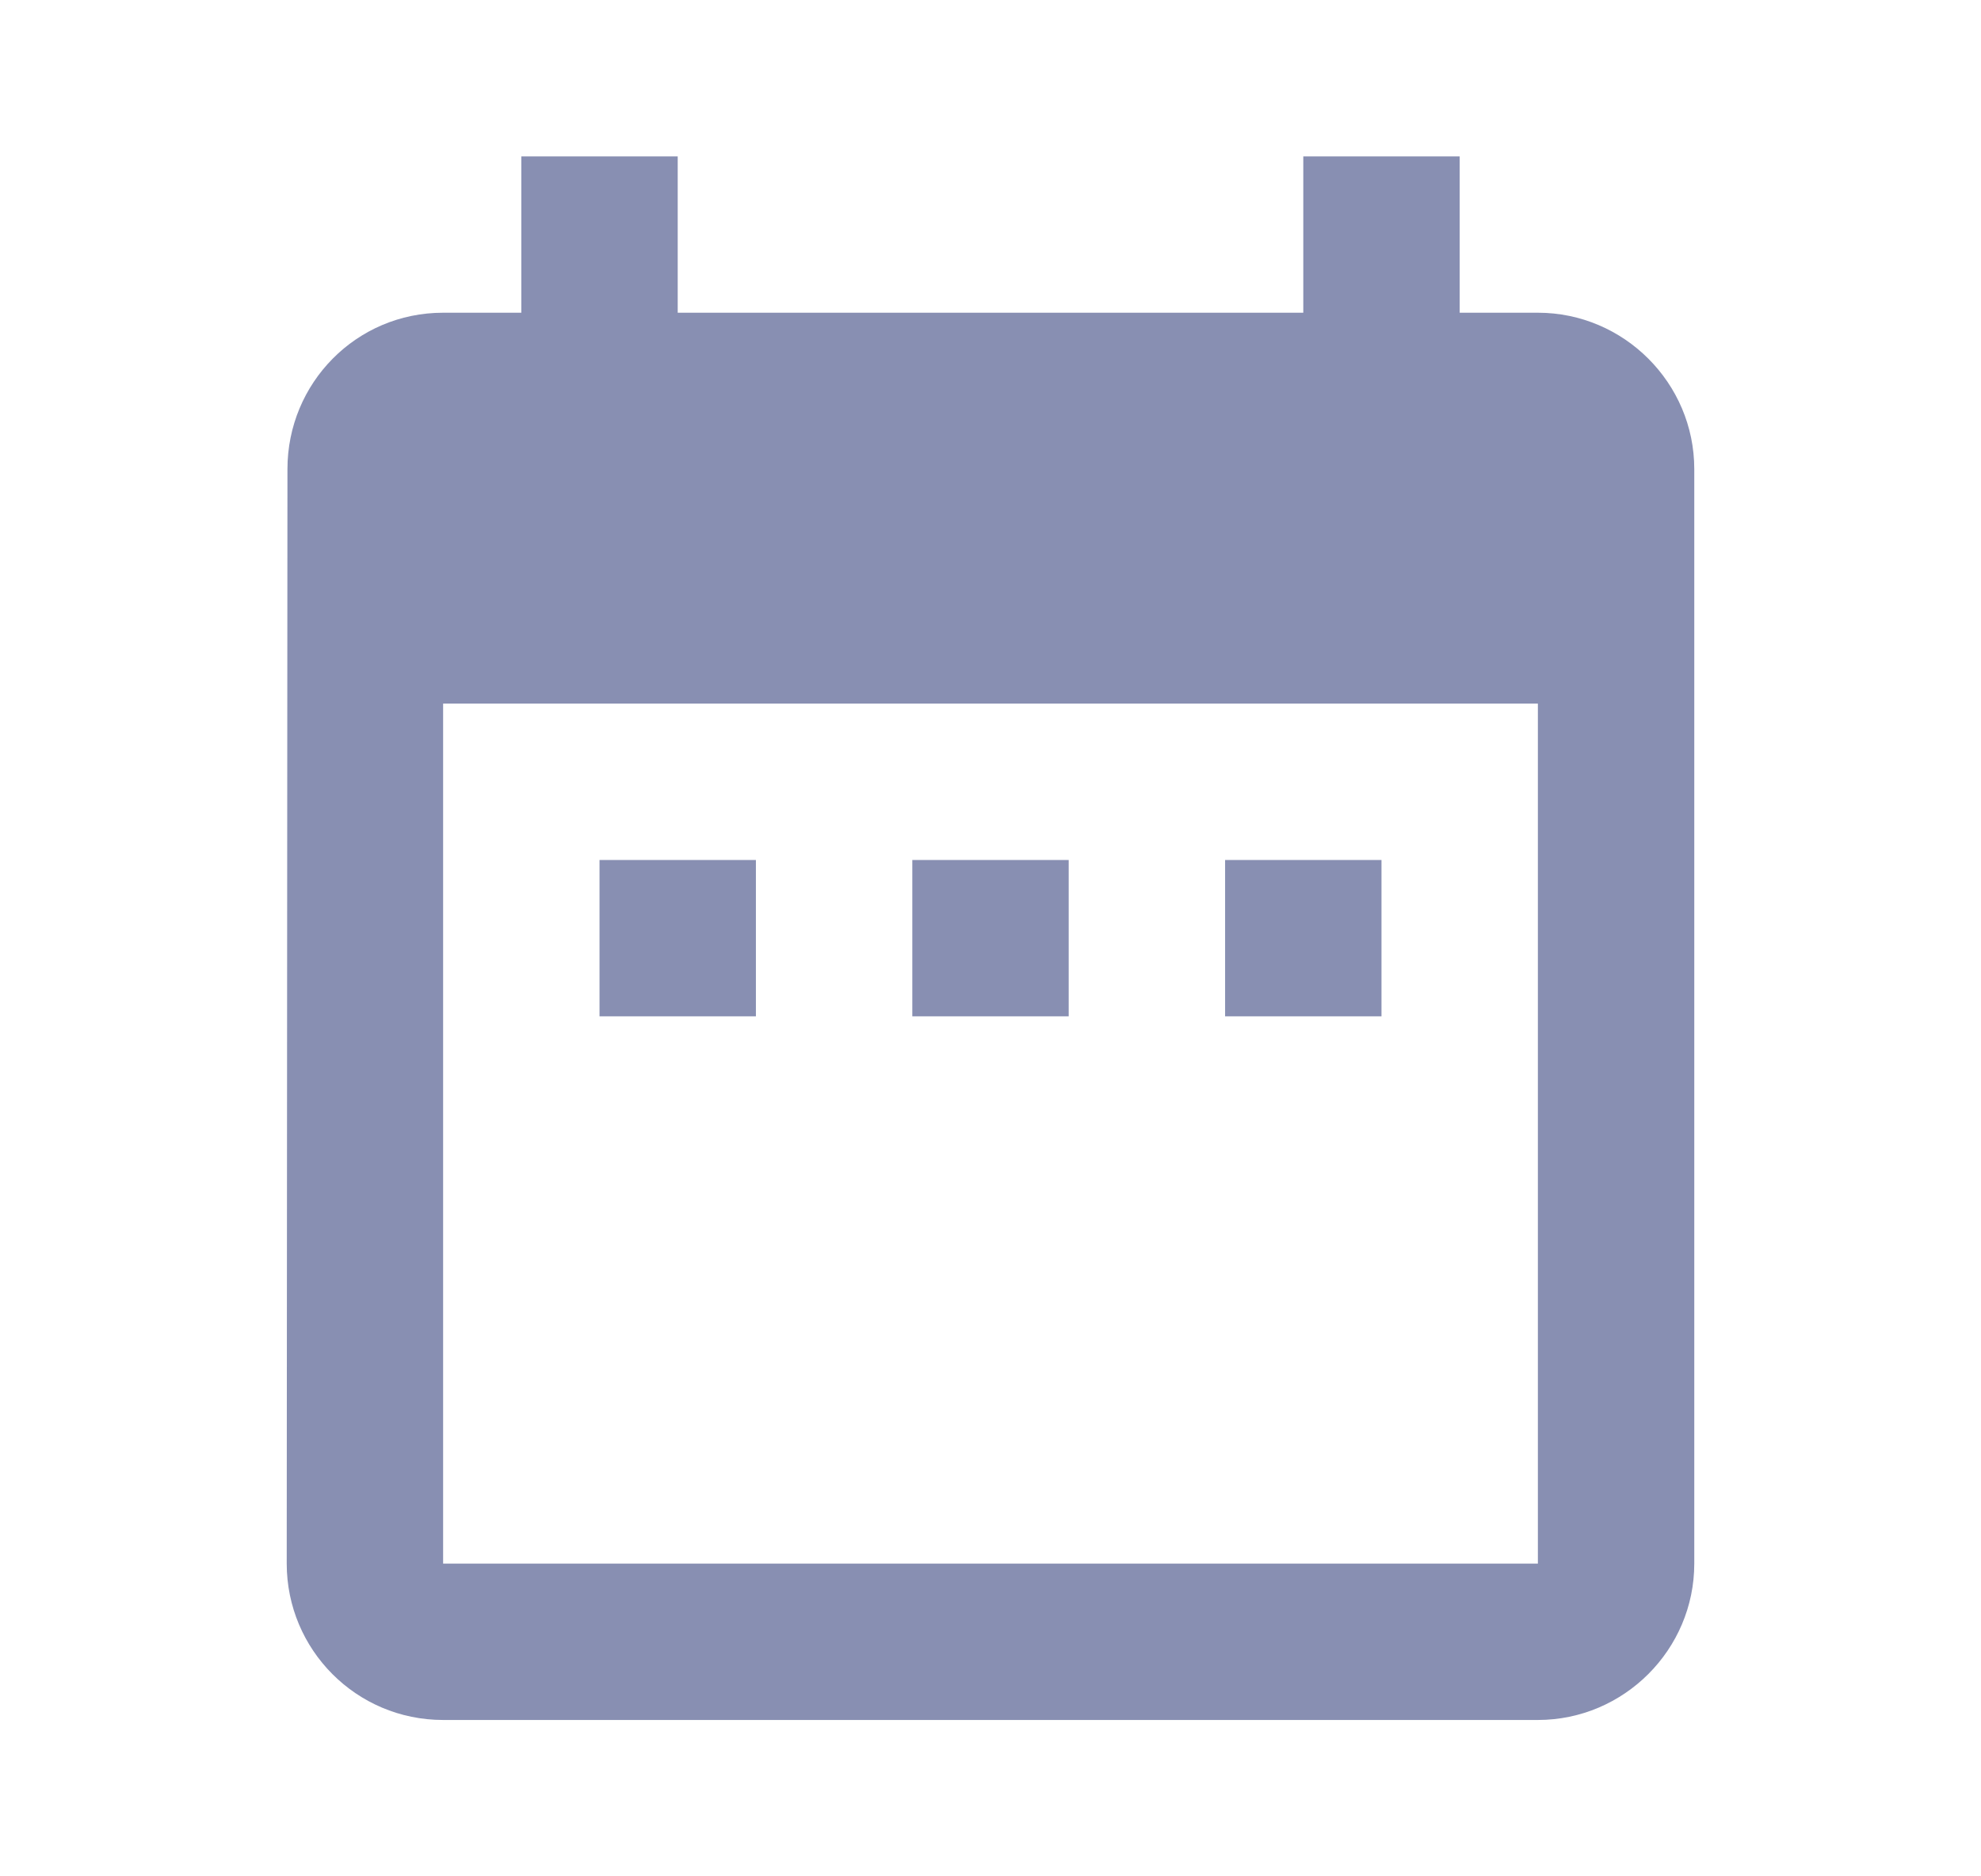 <svg width="19" height="18" viewBox="0 0 19 18" fill="none" xmlns="http://www.w3.org/2000/svg">
<path d="M7.25 8.25H5.75V9.75H7.25V8.25ZM10.25 8.25H8.75V9.75H10.25V8.25ZM13.25 8.25H11.75V9.75H13.25V8.25ZM14.75 3H14V1.5H12.5V3H6.5V1.5H5V3H4.25C3.417 3 2.757 3.675 2.757 4.5L2.75 15C2.75 15.825 3.417 16.5 4.25 16.5H14.75C15.575 16.5 16.25 15.825 16.25 15V4.5C16.25 3.675 15.575 3 14.75 3ZM14.75 15H4.25V6.75H14.75V15Z" fill="#888FB2"/>
</svg>
